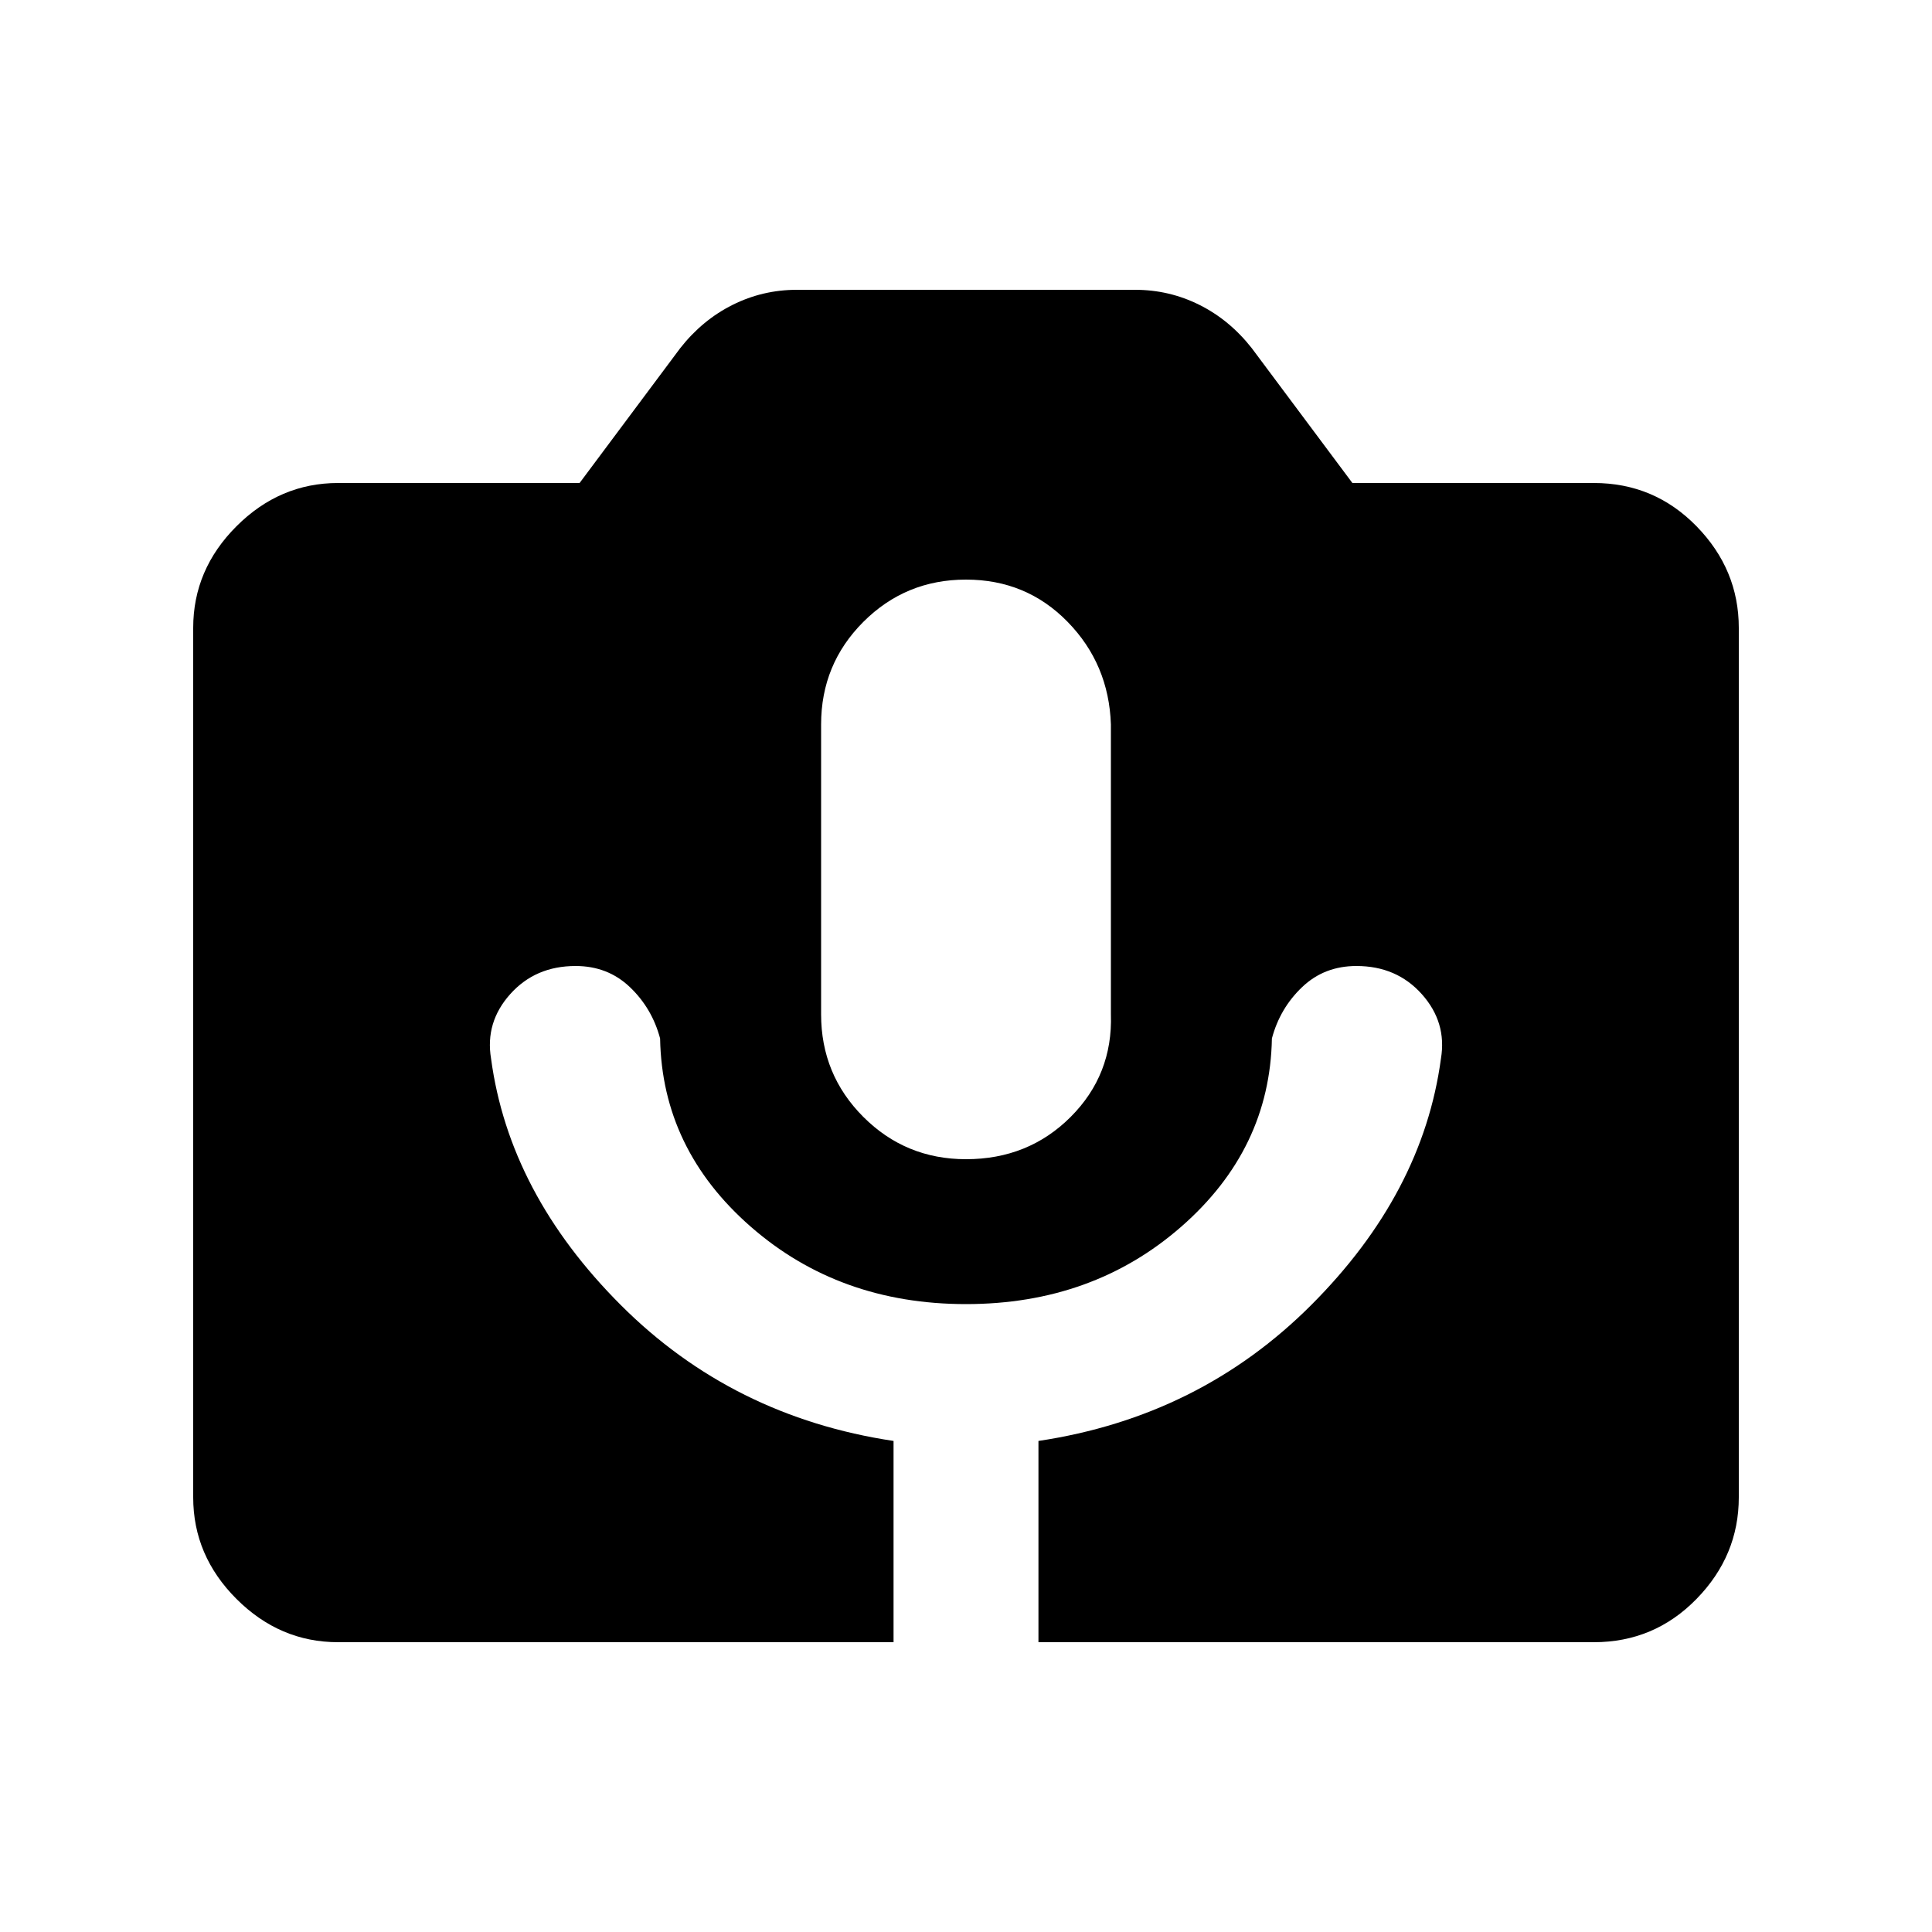<svg xmlns="http://www.w3.org/2000/svg" height="20" viewBox="0 -960 960 960" width="20"><path d="M168-144q-29 0-50.5-21.5T96-216v-432q0-29 21.5-50.5T168-720h120l50-67q11-14 26-21.5t32-7.5h168q17 0 32 7.5t26 21.5l50 67h120q30 0 51 21.5t21 50.5v432q0 29-21 50.5T792-144H516v-100q80-12 135.5-67.5T716-434q3-18-9.5-32T674-480q-16 0-27 10.5T632-444q-1 55-45 93.5T480-312q-63 0-107-38.5T328-444q-4-15-15-25.5T286-480q-20 0-32.5 14t-9.5 32q9 67 64.5 122.5T444-244v100H168Zm312-240q31 0 52-21t20-51v-144q-1-30-21.5-51T480-672q-30 0-51 21t-21 51v144q0 30 21 51t51 21Z"/></svg>